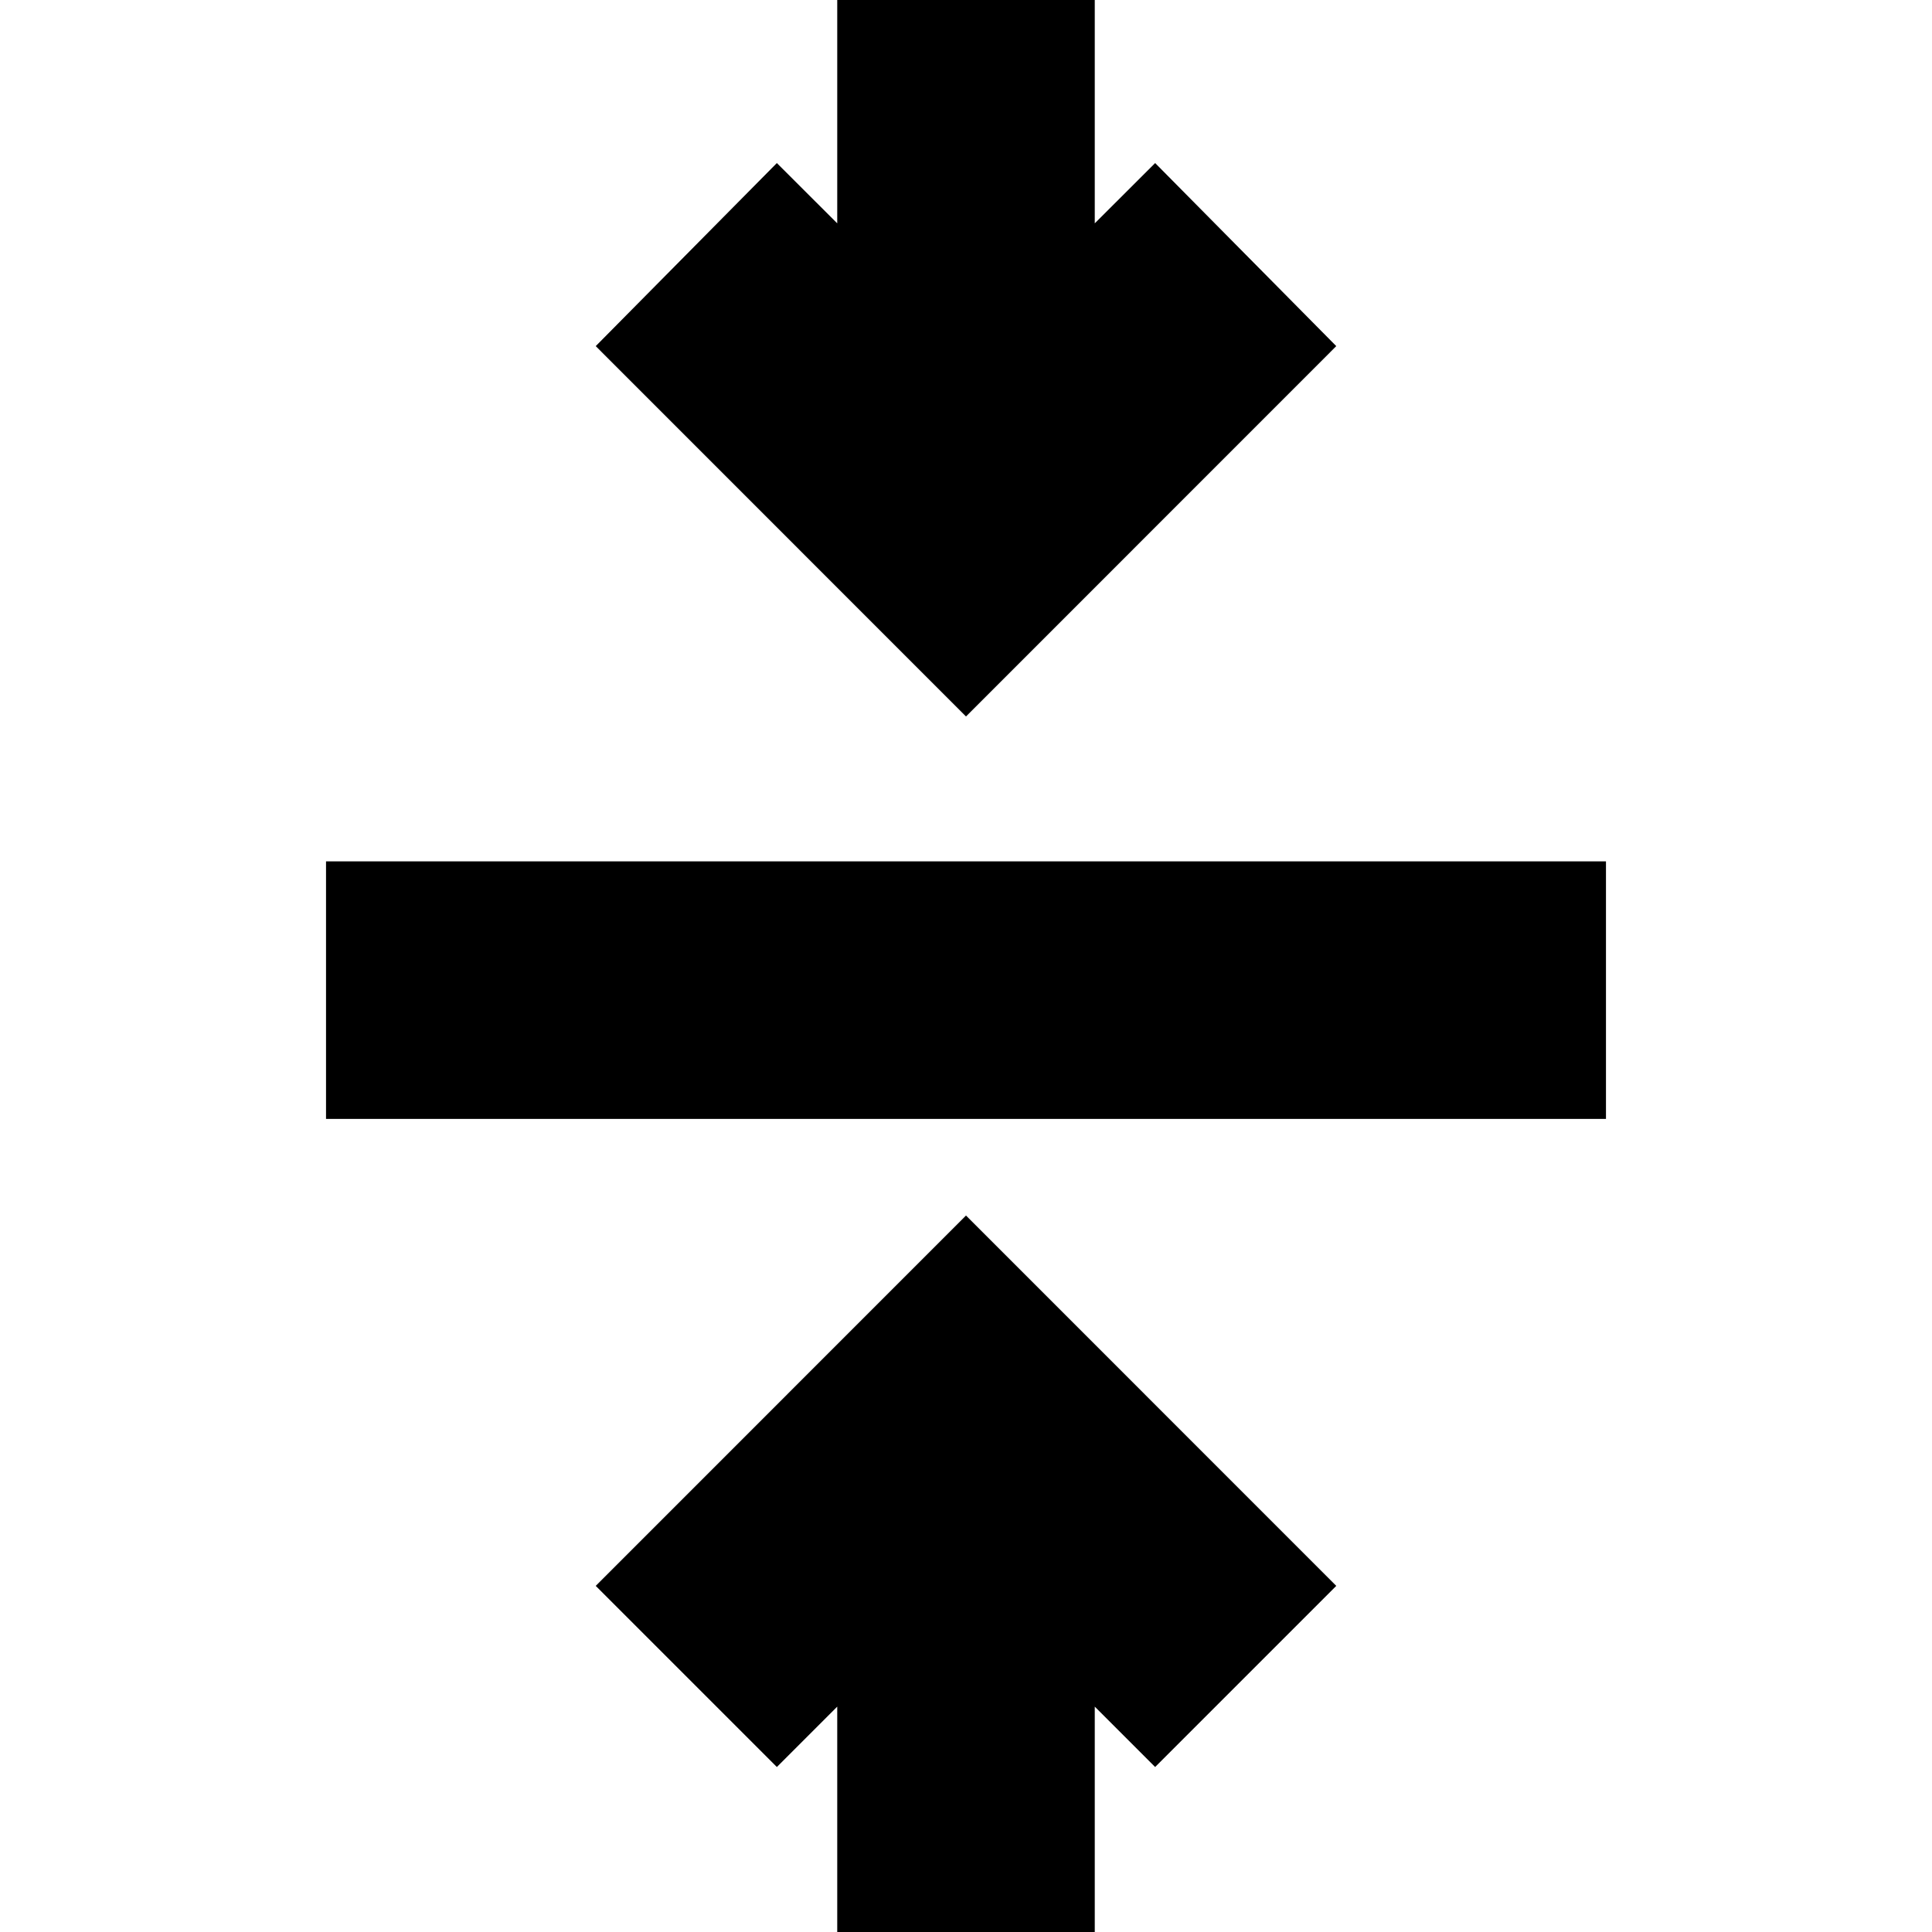 <svg xmlns="http://www.w3.org/2000/svg" height="20" width="20"><path d="M8.667 20v-2.333l-.625.625-1.875-1.875L10 12.583l3.833 3.834-1.875 1.875-.625-.625V20Zm-5.292-8.417V8.917h13.25v2.666ZM10 7.417 6.167 3.583l1.875-1.895.625.624V-.021h2.666v2.333l.625-.624 1.875 1.895Z"/></svg>